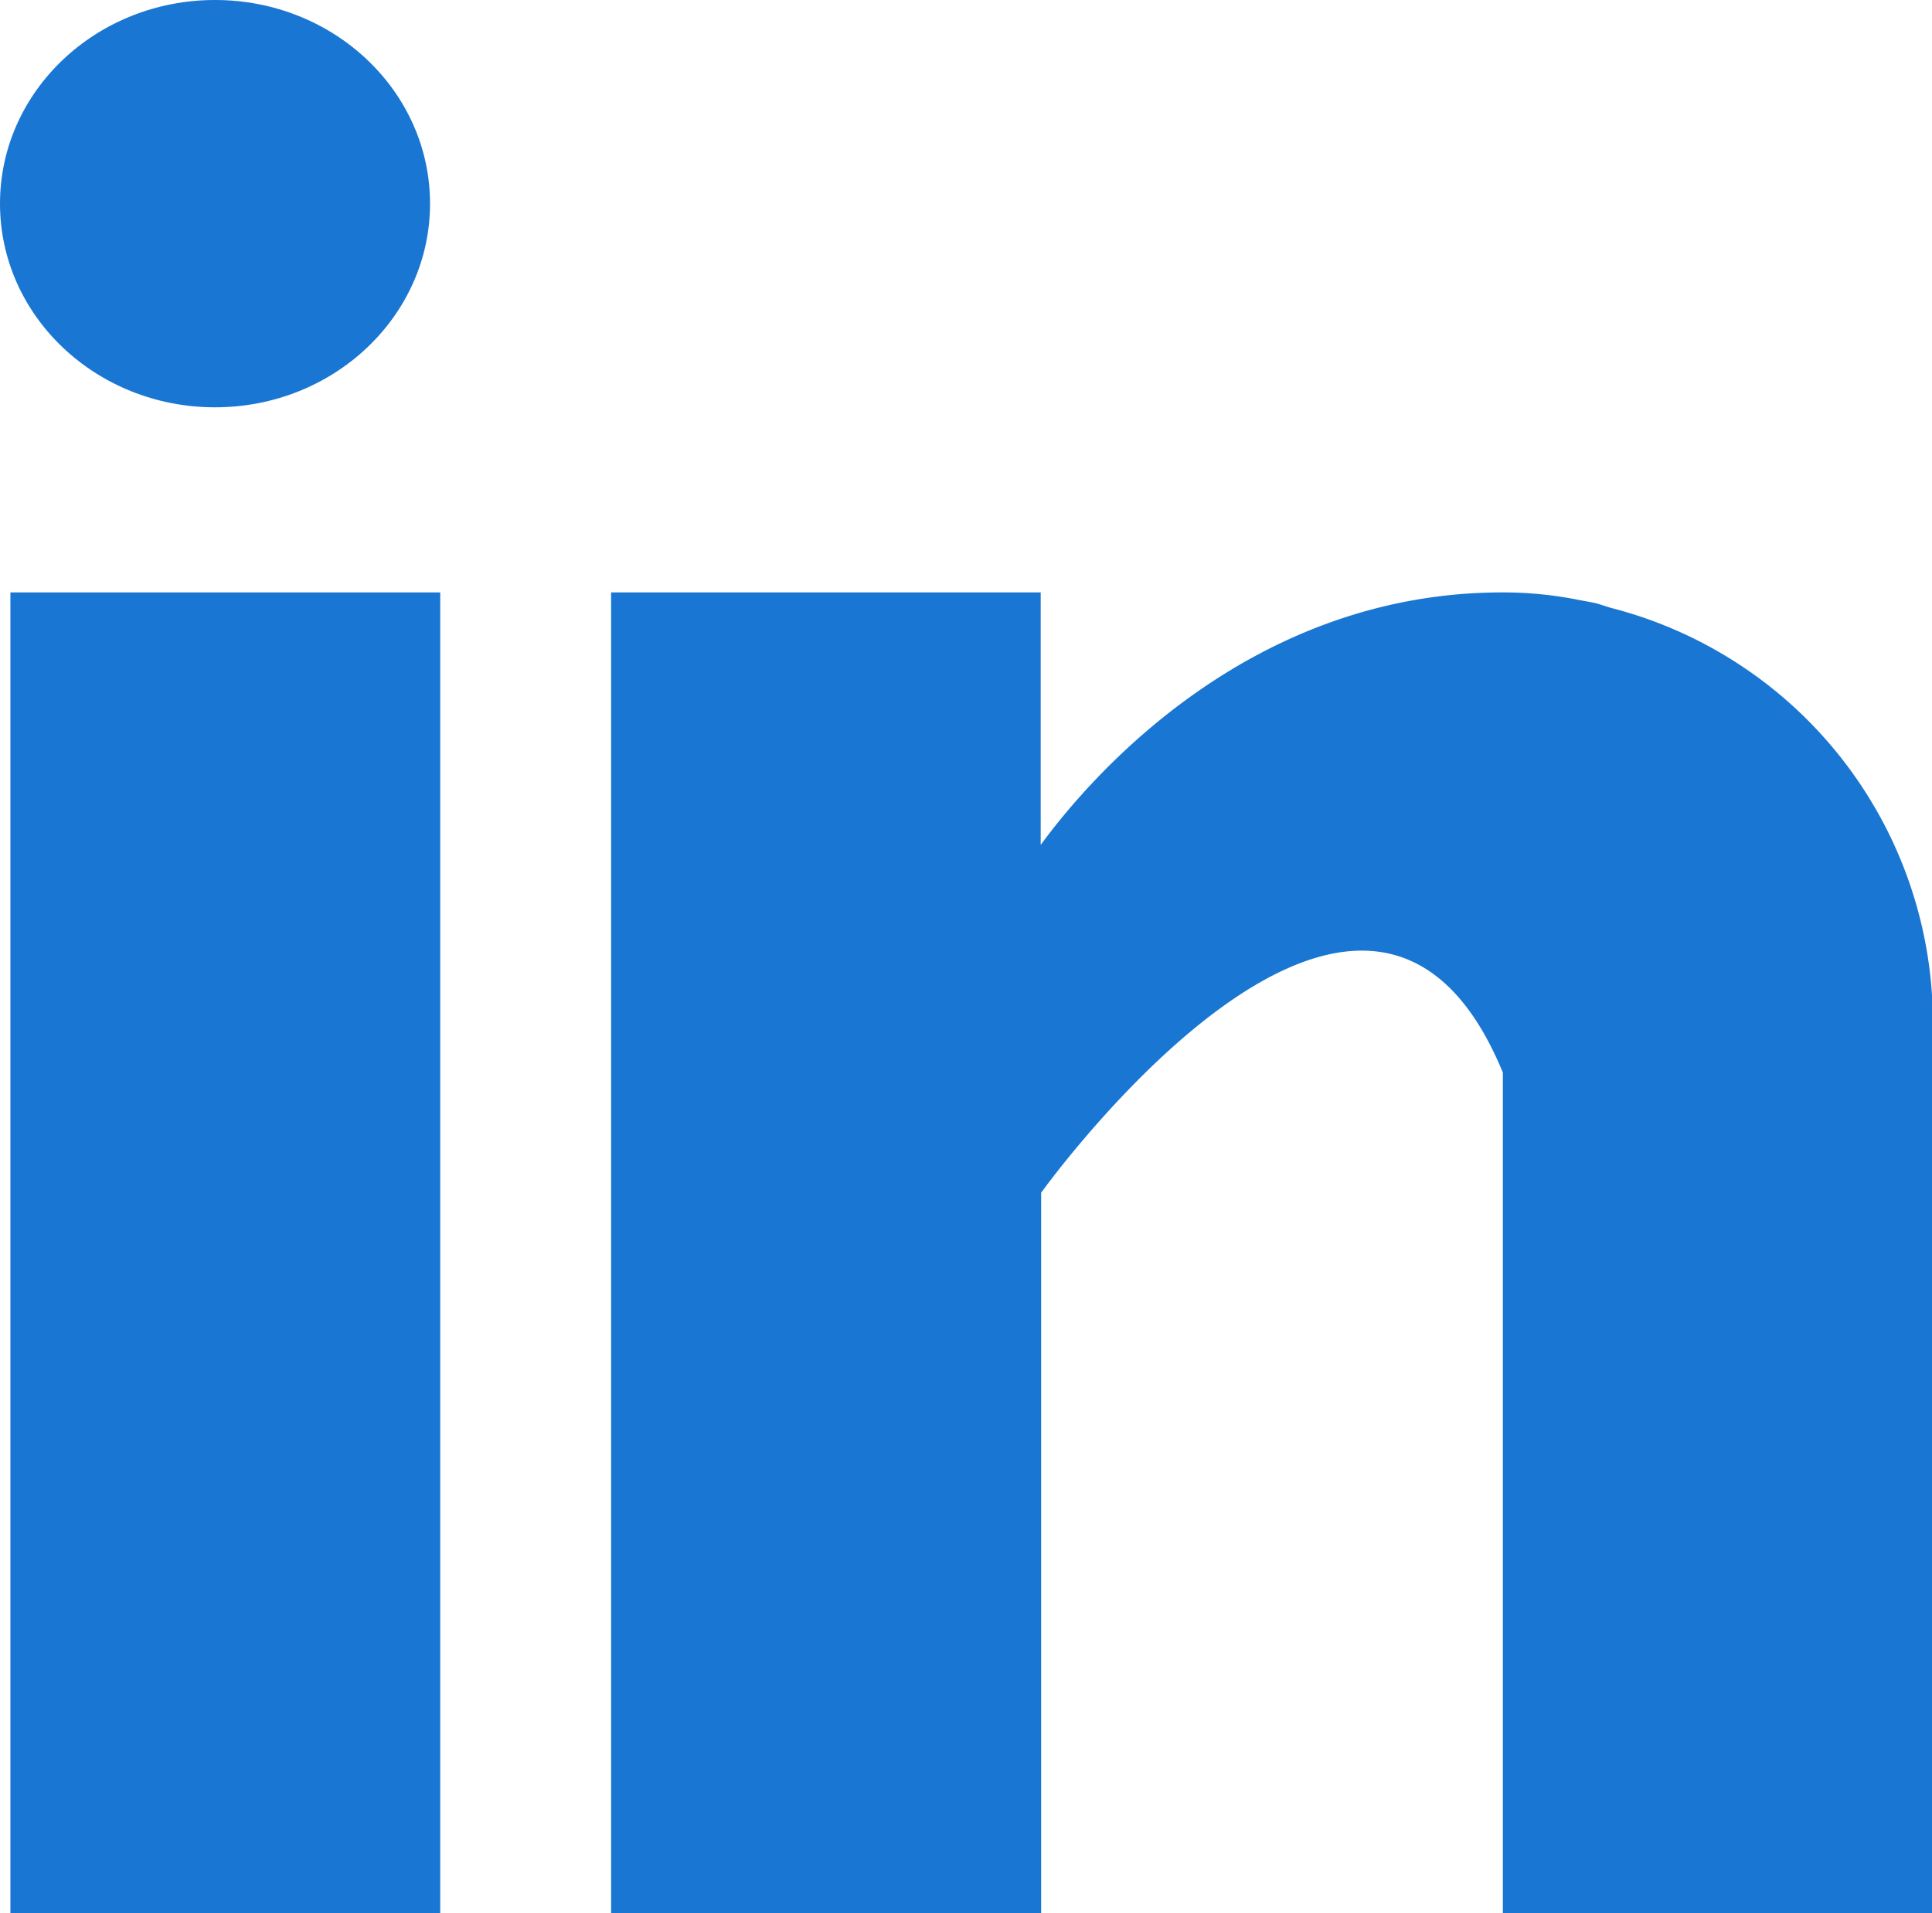 <svg xmlns="http://www.w3.org/2000/svg" viewBox="0 0 85.36 84.55"><defs><style>.cls-1{fill:#1976d2;}</style></defs><g id="圖層_2" data-name="圖層 2"><g id="圖層_1-2" data-name="圖層 1"><g id="_733561" data-name=" 733561"><rect id="Rectangle_103" data-name="Rectangle 103" class="cls-1" x="0.46" y="26.18" width="18.99" height="58.37"/><path id="Path_394" data-name="Path 394" class="cls-1" d="M71.16,26.86l-.6-.19c-.25-.06-.51-.1-.77-.15a16.93,16.93,0,0,0-3.41-.34h0c-11.07,0-18.09,8-20.4,11.16V26.18H27V84.55H46V52.71s14.35-20,20.4-5.31V84.55h19V45.16A18.93,18.93,0,0,0,71.16,26.86Z"/><ellipse id="Ellipse_28269" data-name="Ellipse 28269" class="cls-1" cx="9.5" cy="9" rx="9.5" ry="9"/></g></g></g></svg>